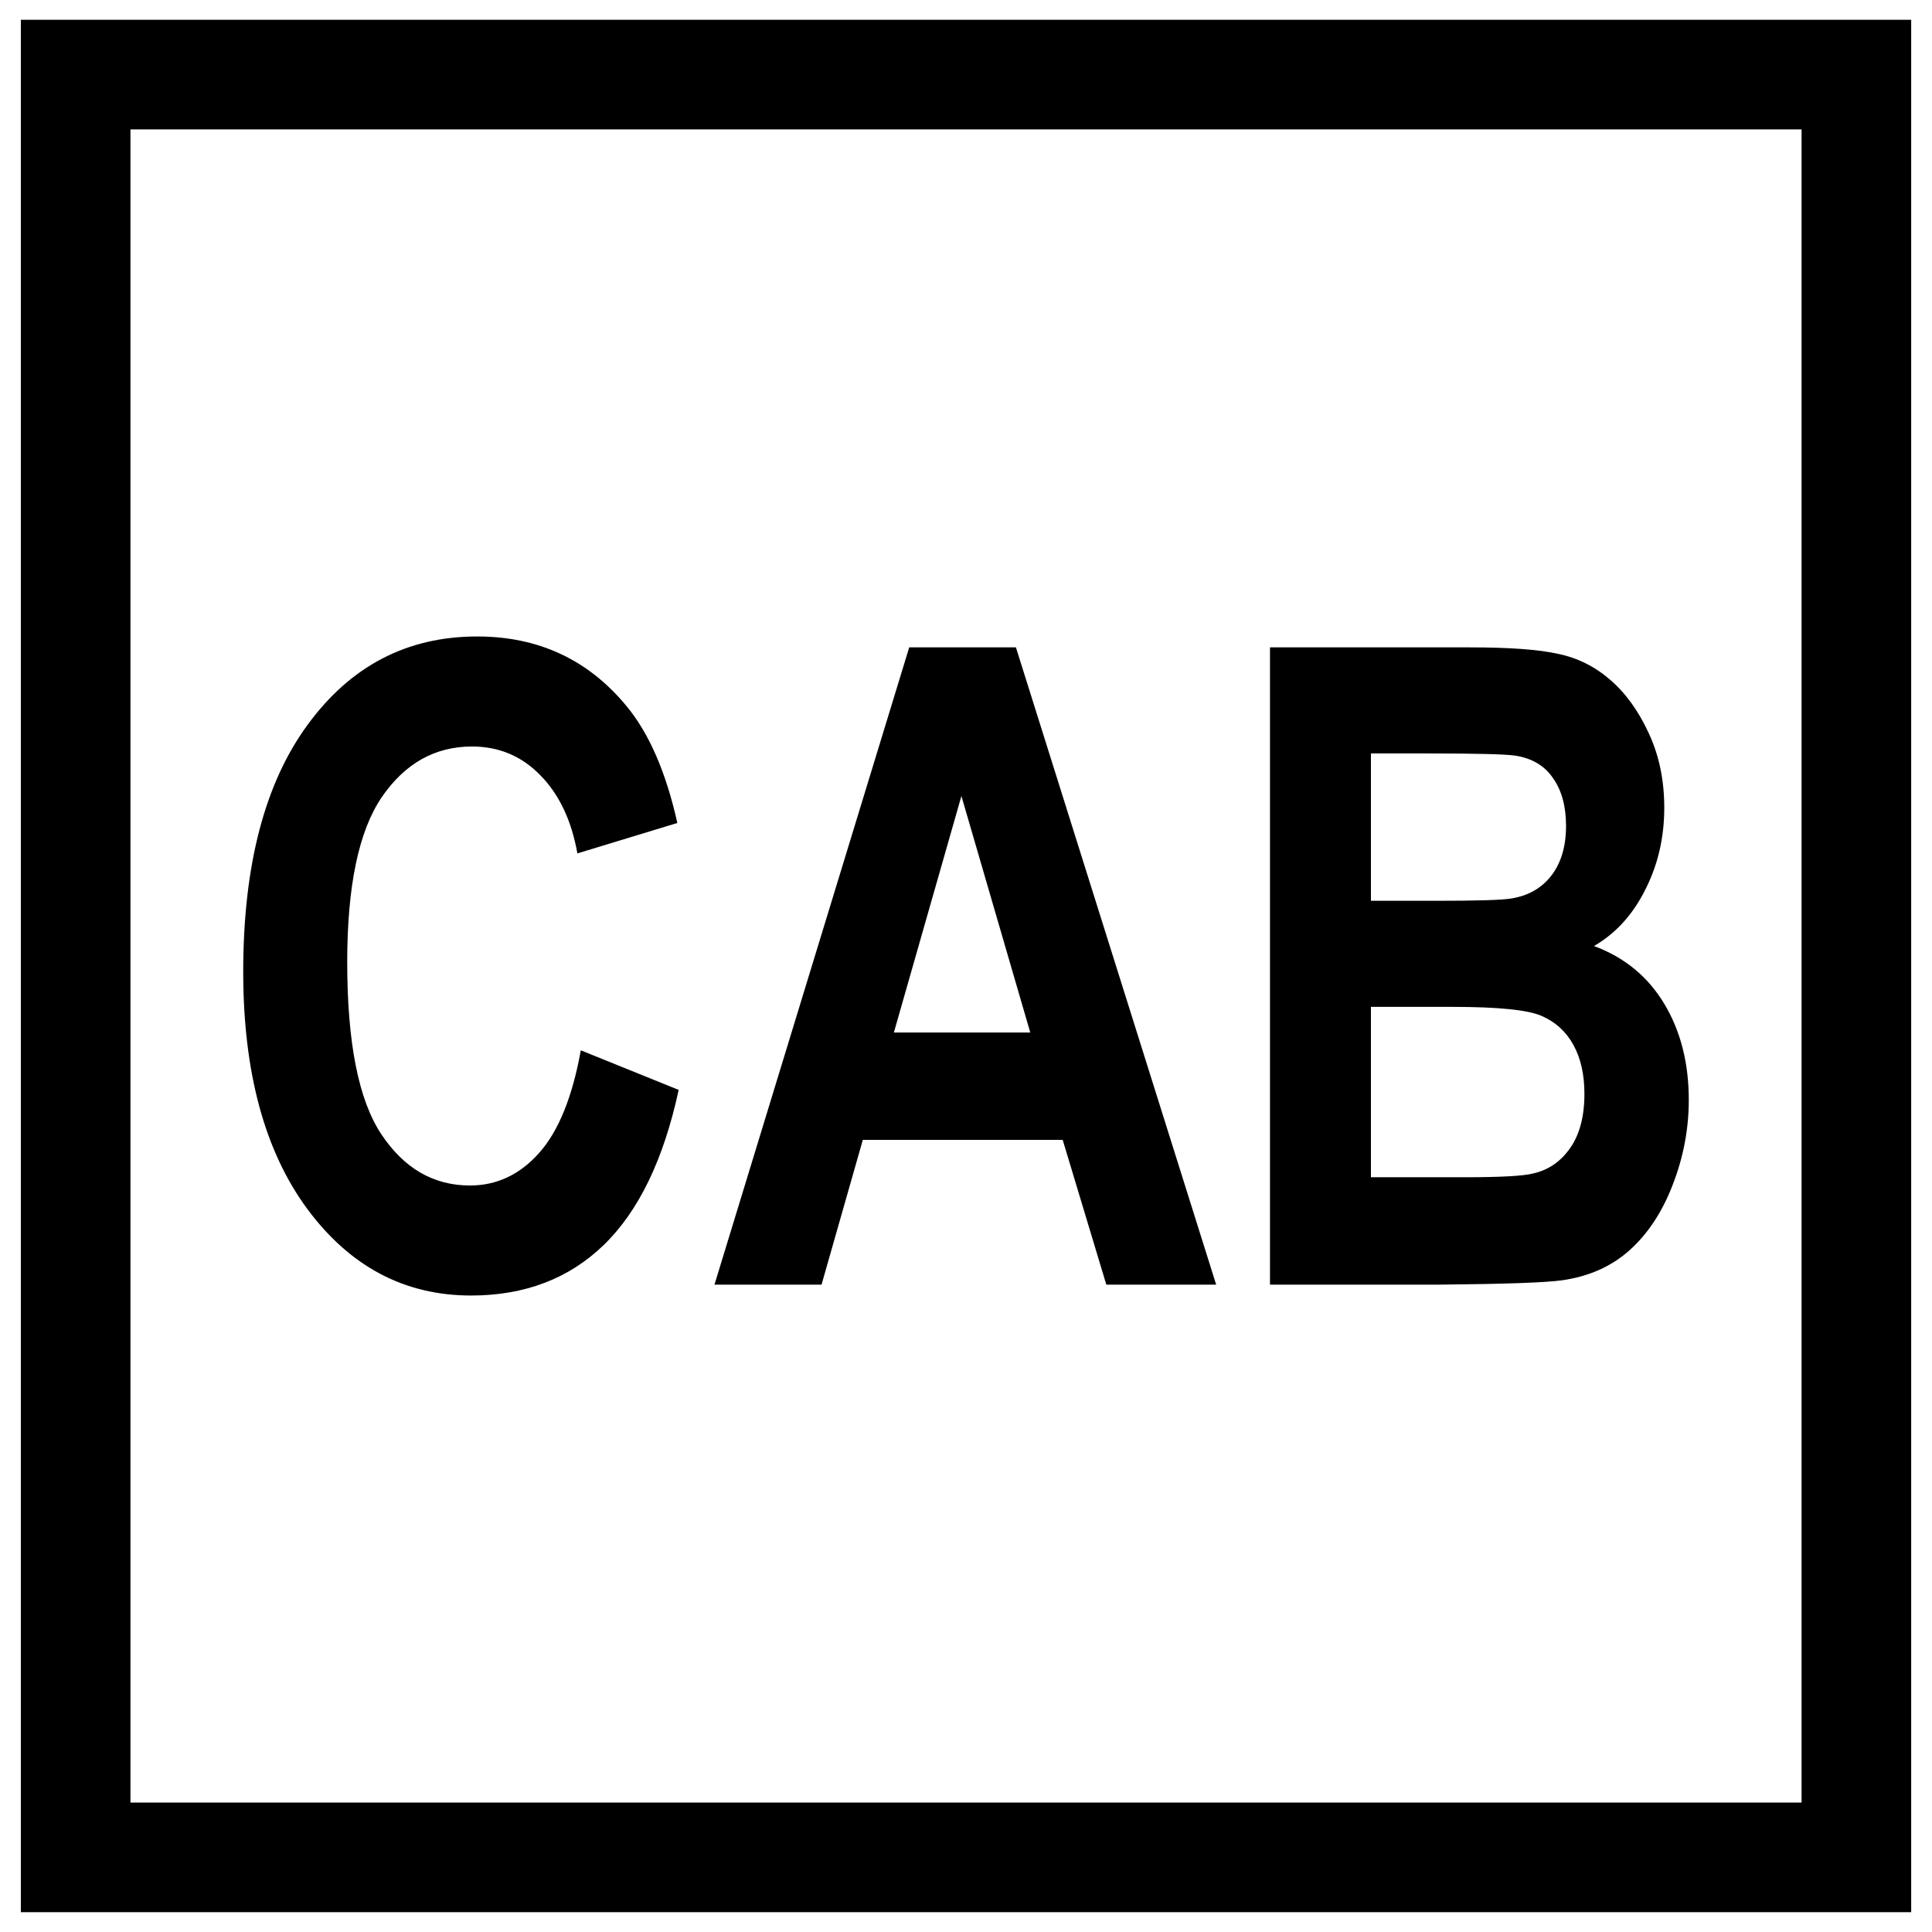 <?xml version="1.0" encoding="UTF-8" standalone="no"?>
<svg
   xmlns:dc="http://purl.org/dc/elements/1.1/"
   xmlns:cc="http://creativecommons.org/ns#"
   xmlns:rdf="http://www.w3.org/1999/02/22-rdf-syntax-ns#"
   xmlns:svg="http://www.w3.org/2000/svg"
   xmlns="http://www.w3.org/2000/svg"
   id="svg2"
   version="1.1"
   width="64"
   height="64">
  <defs
     id="defs6" />
  <g
     id="g3769"
     transform="translate(-107.732,-4.842)">
    <rect
       y="4.842"
       x="107.732"
       height="64"
       width="64"
       id="rect2987"
       style="opacity:1;fill:#ffffff;fill-opacity:1;fill-rule:nonzero;stroke:none;stroke-width:0.637;stop-opacity:1" />
    <rect
       y="7.313"
       x="110.238"
       height="59.057"
       width="58.989"
       id="rect2989"
       style="opacity:1;fill:none;stroke:#000000;stroke-width:3.631;stroke-miterlimit:4;stroke-dasharray:none;stroke-opacity:1;stop-opacity:1" />
    <path
       id="path835"
       style="font-style:normal;font-variant:normal;font-weight:bold;font-stretch:normal;font-size:26.121px;line-height:1.25;font-family:Arial;-inkscape-font-specification:'Arial Bold';font-variant-ligatures:normal;font-variant-caps:normal;font-variant-numeric:normal;font-feature-settings:normal;text-align:start;letter-spacing:0px;word-spacing:0px;writing-mode:lr-tb;text-anchor:start;opacity:1;fill:#000000;fill-opacity:1;stroke:none;stroke-width:3.265;stop-opacity:1"
       d="M 15.807 21.084 C 13.487 21.084 11.615 22.059 10.191 24.008 C 8.768 25.947 8.057 28.674 8.057 32.188 C 8.057 35.509 8.764 38.129 10.18 40.049 C 11.596 41.959 13.404 42.916 15.604 42.916 C 17.381 42.916 18.846 42.358 19.998 41.244 C 21.158 40.121 21.985 38.408 22.482 36.104 L 19.24 34.793 C 18.962 36.339 18.501 37.471 17.861 38.191 C 17.221 38.911 16.457 39.271 15.568 39.271 C 14.363 39.271 13.384 38.705 12.631 37.572 C 11.878 36.439 11.502 34.54 11.502 31.871 C 11.502 29.356 11.882 27.535 12.643 26.412 C 13.411 25.289 14.409 24.729 15.637 24.729 C 16.525 24.729 17.279 25.044 17.896 25.678 C 18.522 26.311 18.931 27.175 19.127 28.27 L 22.438 27.262 C 22.061 25.572 21.495 24.277 20.742 23.375 C 19.477 21.849 17.833 21.084 15.807 21.084 z M 30.119 21.445 L 23.668 42.555 L 27.215 42.555 L 28.582 37.76 L 35.203 37.76 L 36.648 42.555 L 40.287 42.555 L 33.654 21.445 L 30.119 21.445 z M 42.07 21.445 L 42.07 42.555 L 47.709 42.555 C 49.84 42.535 51.183 42.489 51.74 42.412 C 52.629 42.287 53.376 41.956 53.979 41.418 C 54.589 40.871 55.066 40.147 55.412 39.244 C 55.766 38.332 55.943 37.396 55.943 36.436 C 55.943 35.216 55.673 34.154 55.131 33.252 C 54.589 32.35 53.812 31.712 52.803 31.338 C 53.518 30.925 54.084 30.306 54.498 29.48 C 54.92 28.655 55.131 27.747 55.131 26.758 C 55.131 25.846 54.96 25.026 54.621 24.297 C 54.282 23.558 53.858 22.967 53.346 22.525 C 52.841 22.084 52.265 21.795 51.617 21.66 C 50.977 21.516 50.002 21.445 48.691 21.445 L 42.07 21.445 z M 45.414 24.959 L 47.336 24.959 C 48.91 24.959 49.862 24.983 50.193 25.031 C 50.751 25.118 51.169 25.366 51.447 25.779 C 51.733 26.183 51.877 26.71 51.877 27.363 C 51.877 28.045 51.71 28.597 51.379 29.02 C 51.055 29.432 50.608 29.681 50.035 29.768 C 49.719 29.816 48.91 29.84 47.607 29.84 L 45.414 29.84 L 45.414 24.959 z M 31.848 26.369 L 34.129 34.203 L 29.611 34.203 L 31.848 26.369 z M 45.414 33.354 L 48.115 33.354 C 49.637 33.354 50.622 33.455 51.074 33.656 C 51.534 33.858 51.884 34.179 52.125 34.621 C 52.366 35.063 52.486 35.601 52.486 36.234 C 52.486 36.983 52.328 37.582 52.012 38.033 C 51.703 38.475 51.3 38.754 50.803 38.869 C 50.479 38.956 49.715 38.998 48.51 38.998 L 45.414 38.998 L 45.414 33.354 z "
       transform="translate(107.732,4.842)" />
  </g>
</svg>
